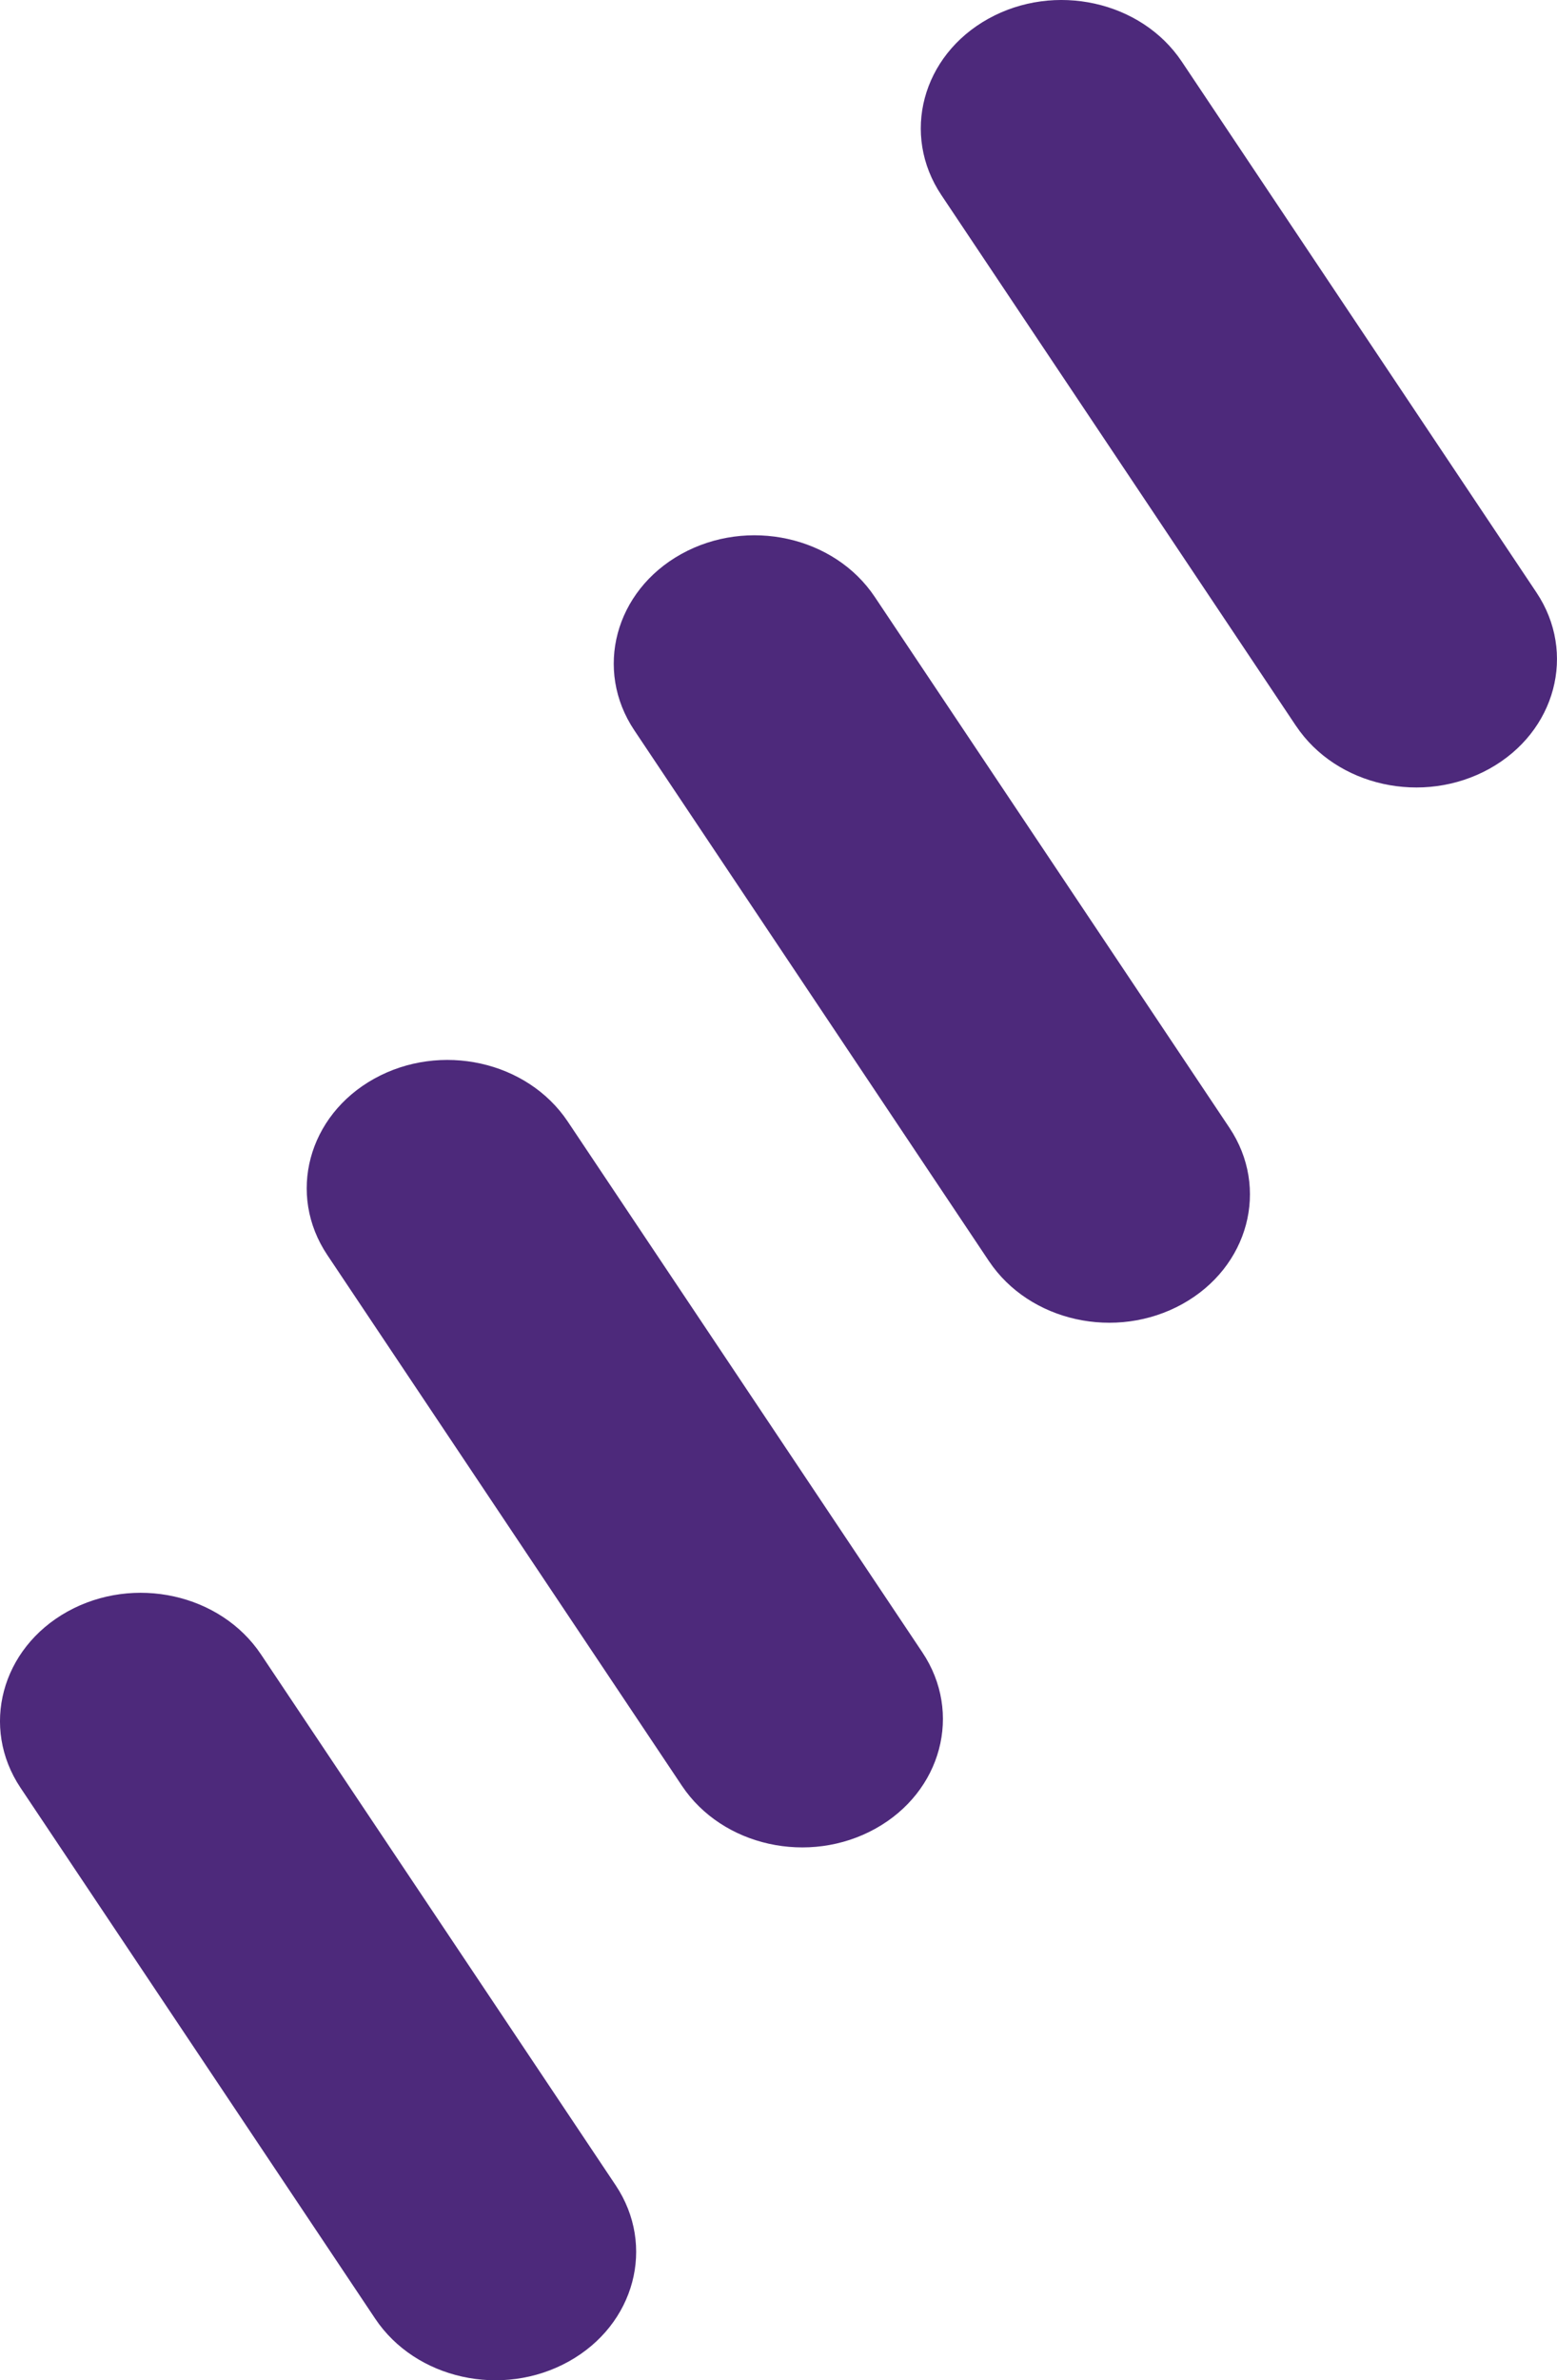 <svg xmlns="http://www.w3.org/2000/svg" width="51.163" height="78.145" viewBox="1862.974 985.645 51.163 78.145"><g data-name="Group 92"><path d="m1905.56 1009.476-11.653-17.427c-1.329-1.987-.638-4.578 1.544-5.789 2.181-1.21 5.027-.58 6.356 1.407l11.653 17.427c1.33 1.987.638 4.579-1.543 5.789-2.182 1.21-5.027.58-6.356-1.407" fill="#4d297b" fill-rule="evenodd" data-name="Path 268"/><path d="m1895.472 1027.05-11.654-17.428c-1.33-1.987-.638-4.578 1.543-5.788 2.182-1.21 5.028-.581 6.357 1.406l11.653 17.427c1.33 1.987.638 4.579-1.543 5.789-2.182 1.21-5.027.58-6.356-1.407" fill="#4d297b" fill-rule="evenodd" data-name="Path 269"/><path d="m1885.383 1044.274-11.654-17.427c-1.33-1.987-.638-4.579 1.543-5.789 2.182-1.21 5.027-.58 6.357 1.406l11.653 17.427c1.33 1.987.638 4.579-1.543 5.79-2.182 1.21-5.028.58-6.356-1.407" fill="#4d297b" fill-rule="evenodd" data-name="Path 270"/><path d="m1875.303 1061.768-11.654-17.428c-1.328-1.986-.637-4.578 1.544-5.788 2.182-1.21 5.027-.58 6.356 1.406l11.654 17.427c1.328 1.987.638 4.579-1.544 5.79-2.181 1.21-5.027.58-6.356-1.407" fill="#4d297b" fill-rule="evenodd" data-name="Path 271"/></g></svg>